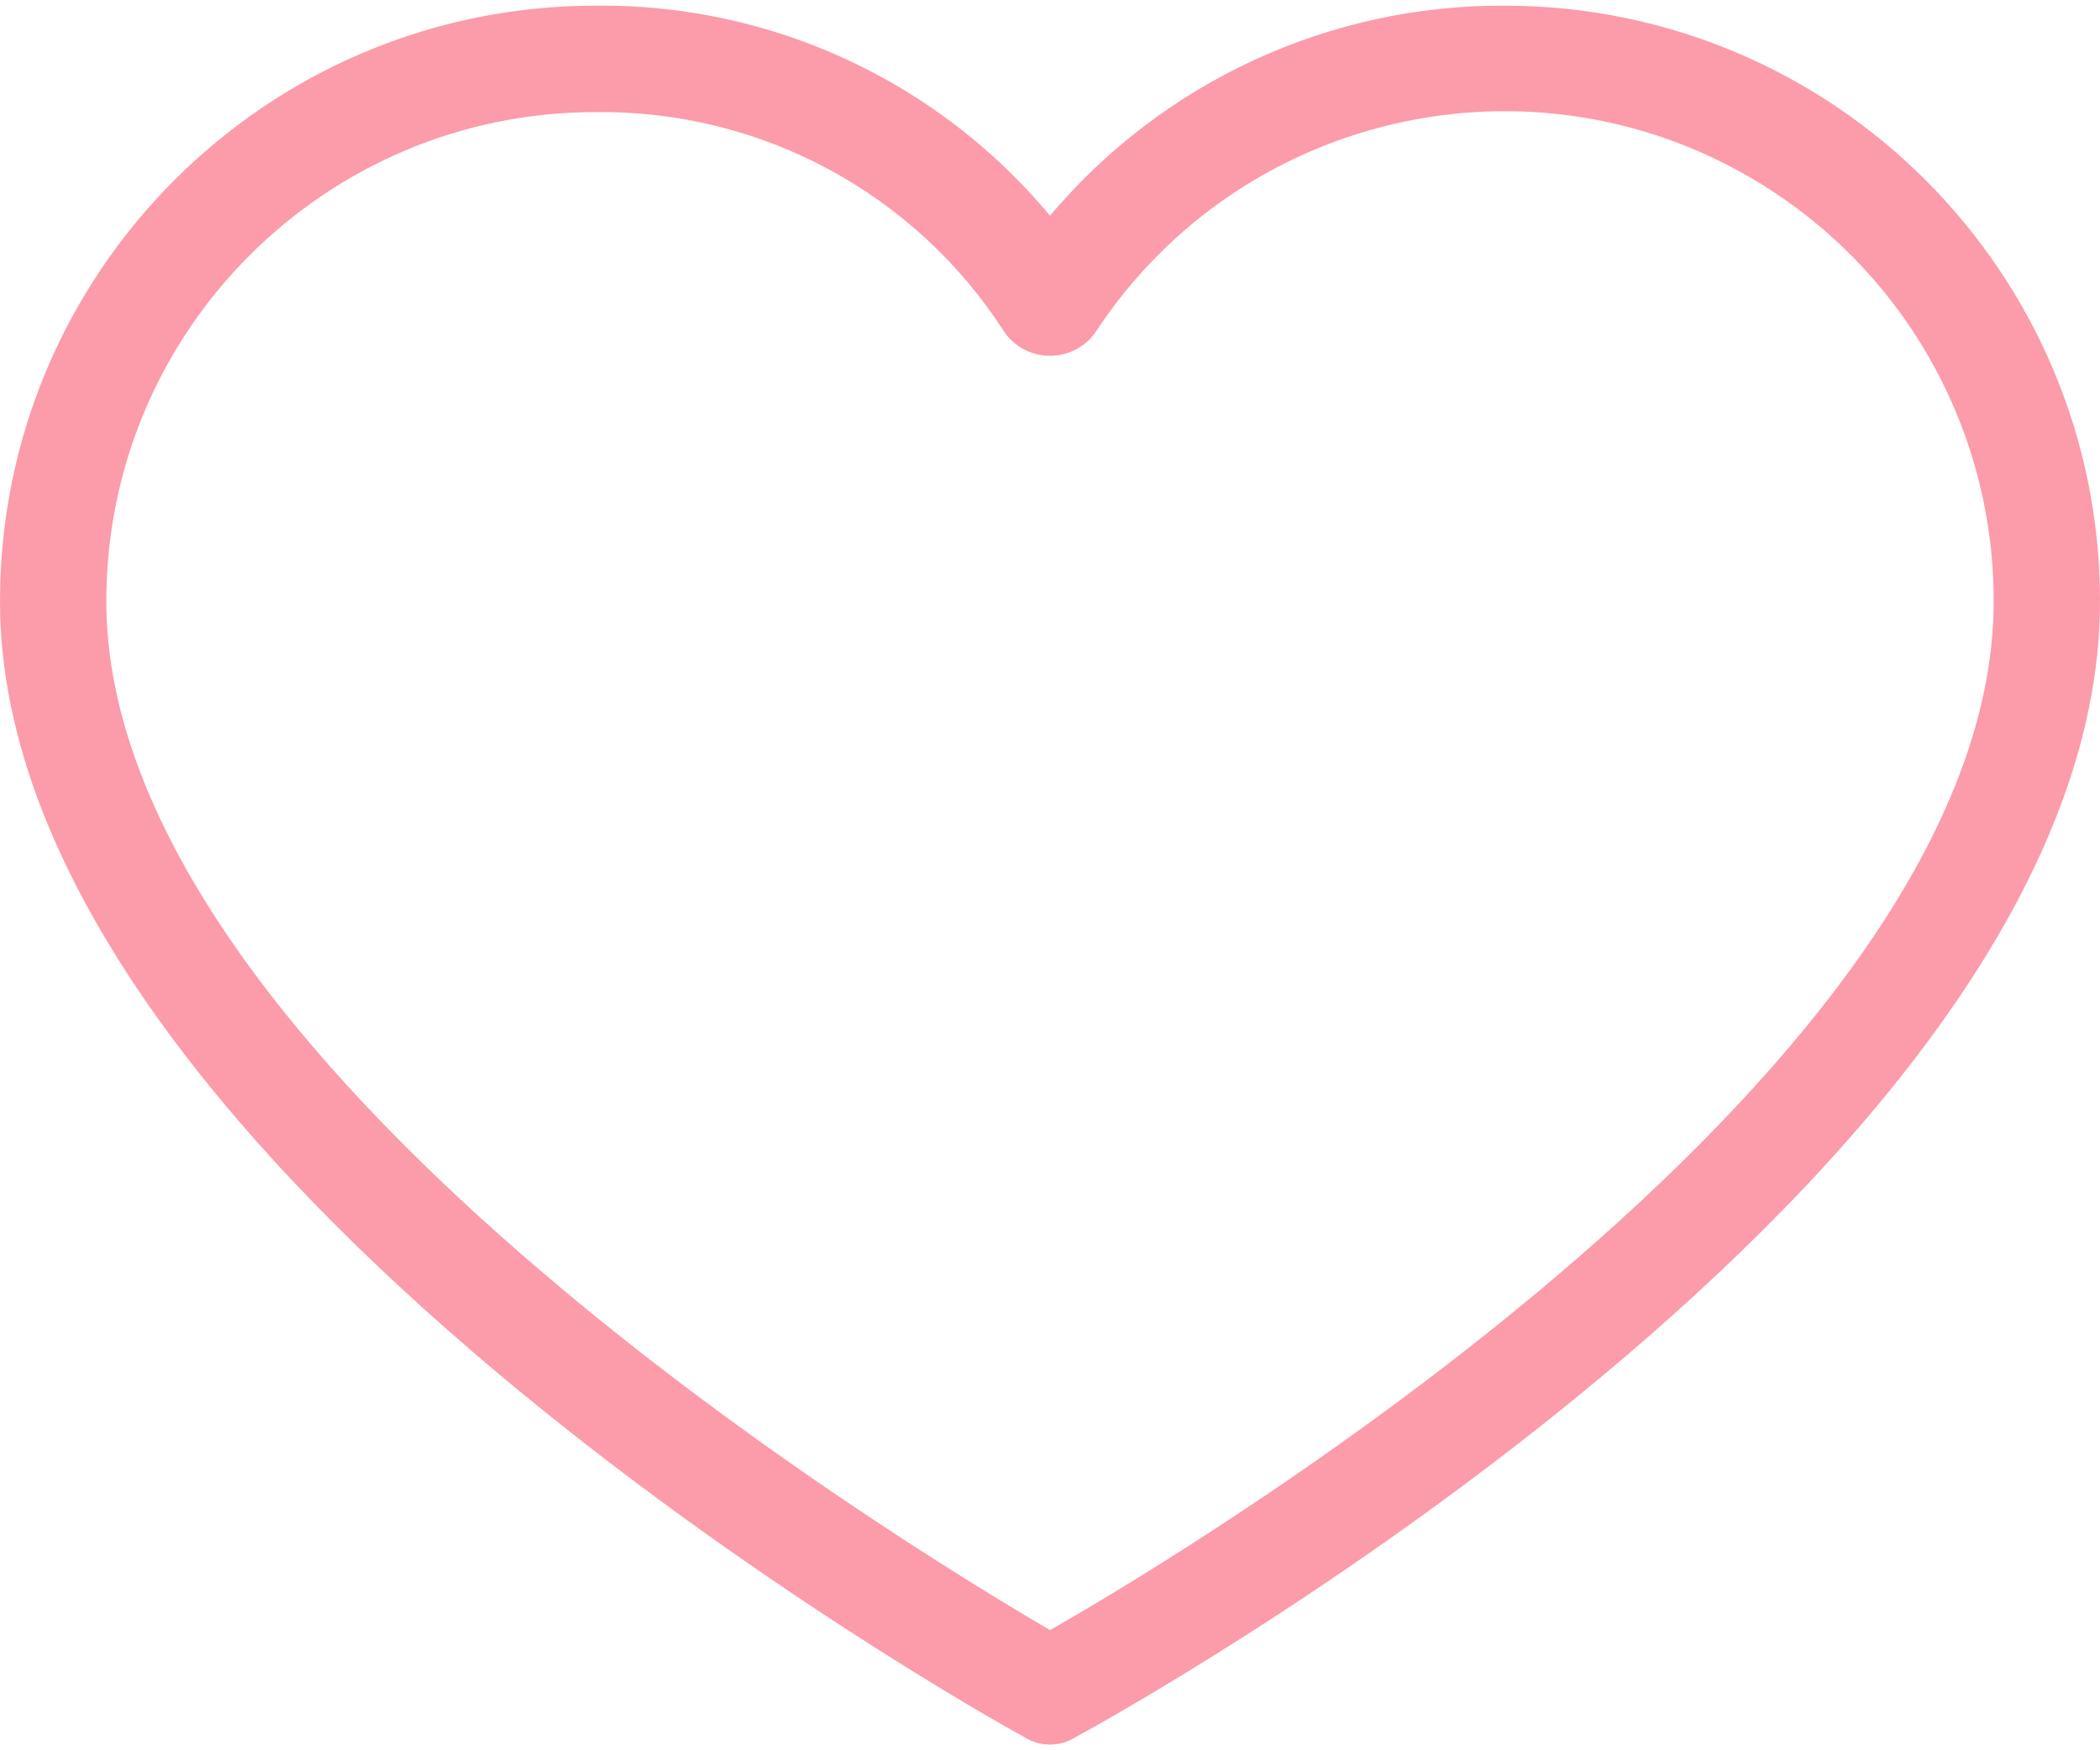 <svg width="24" height="20" viewBox="0 0 24 20" fill="none" xmlns="http://www.w3.org/2000/svg">
<path d="M17.195 0.065C15.193 0.055 13.29 0.934 12 2.465C10.718 0.924 8.81 0.042 6.805 0.065C3.047 0.065 0 3.112 0 6.87C0 13.311 11.241 19.599 11.696 19.843C11.88 19.965 12.12 19.965 12.304 19.843C12.759 19.599 24 13.402 24 6.87C24 3.112 20.953 0.065 17.195 0.065ZM12 18.627C10.238 17.595 1.215 12.096 1.215 6.87C1.215 3.783 3.718 1.281 6.805 1.281C8.696 1.256 10.465 2.209 11.484 3.802C11.69 4.087 12.089 4.151 12.375 3.944C12.429 3.904 12.477 3.857 12.516 3.802C14.206 1.218 17.67 0.493 20.254 2.183C21.836 3.217 22.788 4.98 22.785 6.87C22.785 12.156 13.762 17.625 12 18.627Z" fill="#FB3957" fill-opacity="0.5"/>
</svg>

